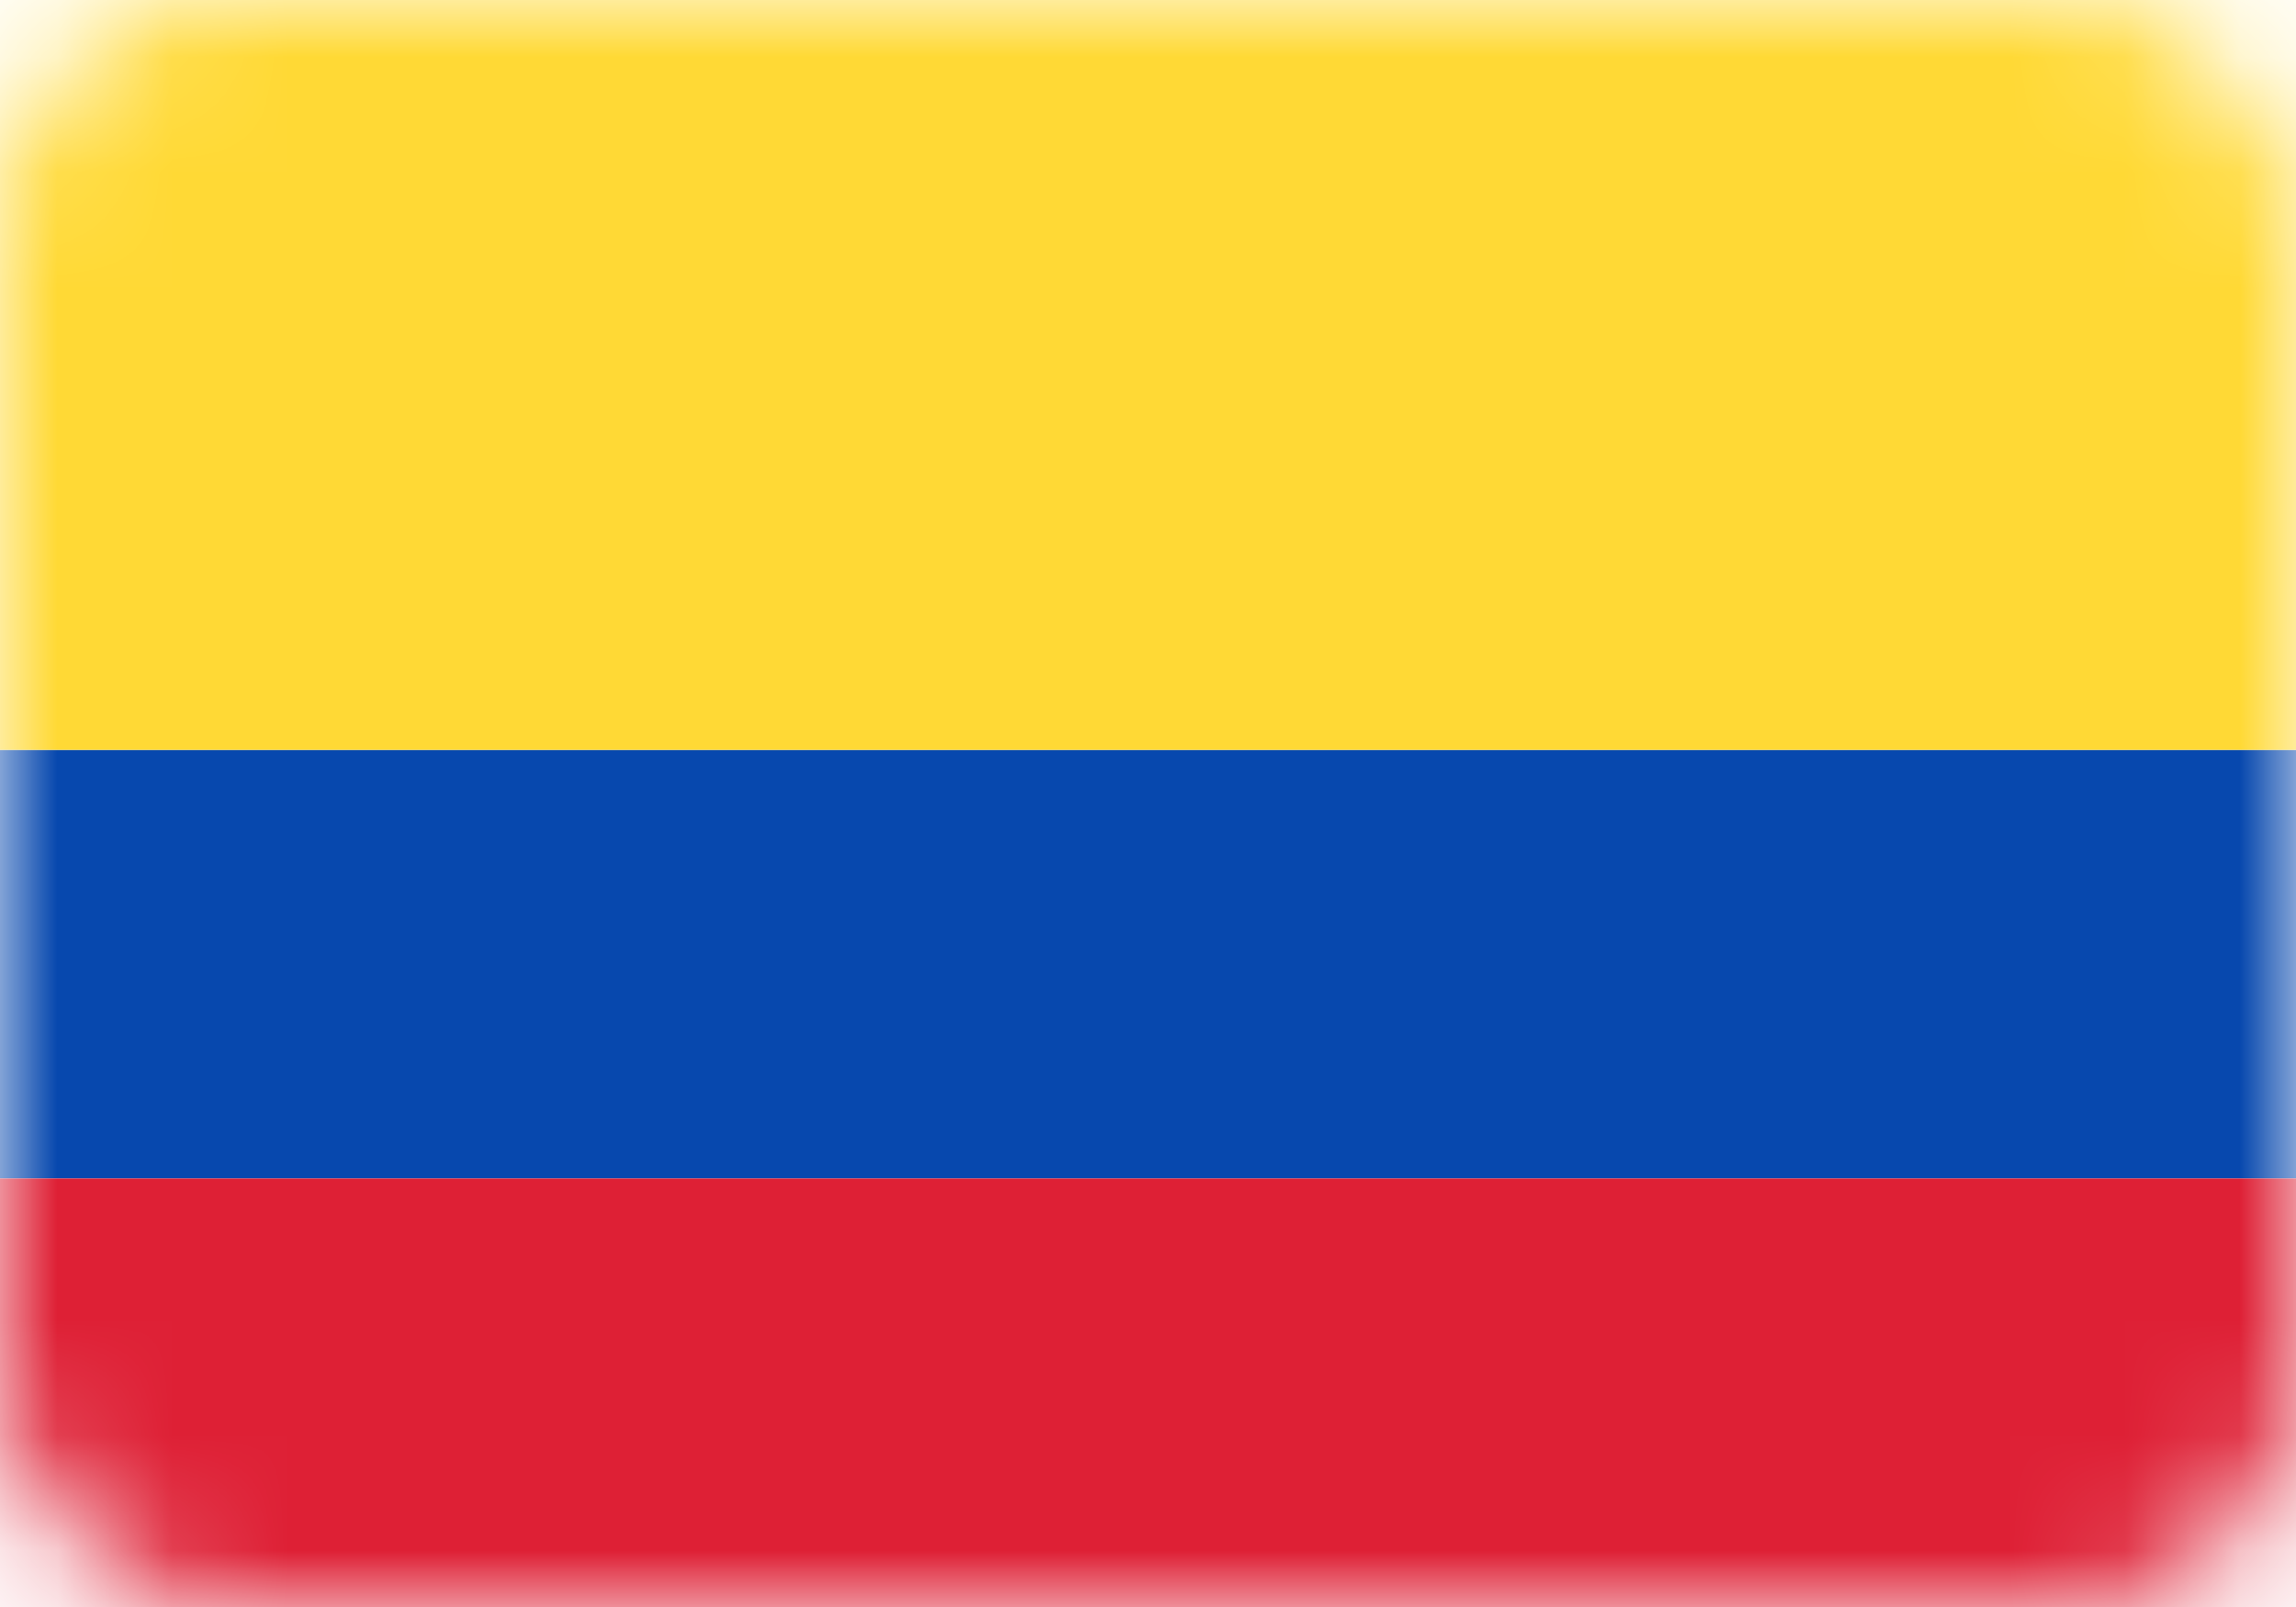 <svg width="20" height="14" viewBox="0 0 20 14" fill="none" xmlns="http://www.w3.org/2000/svg">
<rect width="20" height="14" rx="2" fill="white"/>
<mask id="mask0_3245_60846" style="mask-type:luminance" maskUnits="userSpaceOnUse" x="0" y="0" width="20" height="14">
<rect width="20" height="14" rx="2" fill="white"/>
</mask>
<g mask="url(#mask0_3245_60846)">
<g filter="url(#filter0_d_3245_60846)">
<path fill-rule="evenodd" clip-rule="evenodd" d="M0 10.267H20V6.533H0V10.267Z" fill="#0748AE"/>
</g>
<g filter="url(#filter1_d_3245_60846)">
<path fill-rule="evenodd" clip-rule="evenodd" d="M0 14H20V10.267H0V14Z" fill="#DE2035"/>
</g>
<path fill-rule="evenodd" clip-rule="evenodd" d="M0 6.533H20V0H0V6.533Z" fill="#FFD935"/>
</g>
<defs>
<filter id="filter0_d_3245_60846" x="0" y="6.533" width="20" height="3.733" filterUnits="userSpaceOnUse" color-interpolation-filters="sRGB">
<feFlood flood-opacity="0" result="BackgroundImageFix"/>
<feColorMatrix in="SourceAlpha" type="matrix" values="0 0 0 0 0 0 0 0 0 0 0 0 0 0 0 0 0 0 127 0" result="hardAlpha"/>
<feOffset/>
<feColorMatrix type="matrix" values="0 0 0 0 0 0 0 0 0 0 0 0 0 0 0 0 0 0 0.06 0"/>
<feBlend mode="normal" in2="BackgroundImageFix" result="effect1_dropShadow_3245_60846"/>
<feBlend mode="normal" in="SourceGraphic" in2="effect1_dropShadow_3245_60846" result="shape"/>
</filter>
<filter id="filter1_d_3245_60846" x="0" y="10.267" width="20" height="3.733" filterUnits="userSpaceOnUse" color-interpolation-filters="sRGB">
<feFlood flood-opacity="0" result="BackgroundImageFix"/>
<feColorMatrix in="SourceAlpha" type="matrix" values="0 0 0 0 0 0 0 0 0 0 0 0 0 0 0 0 0 0 127 0" result="hardAlpha"/>
<feOffset/>
<feColorMatrix type="matrix" values="0 0 0 0 0 0 0 0 0 0 0 0 0 0 0 0 0 0 0.06 0"/>
<feBlend mode="normal" in2="BackgroundImageFix" result="effect1_dropShadow_3245_60846"/>
<feBlend mode="normal" in="SourceGraphic" in2="effect1_dropShadow_3245_60846" result="shape"/>
</filter>
</defs>
</svg>
